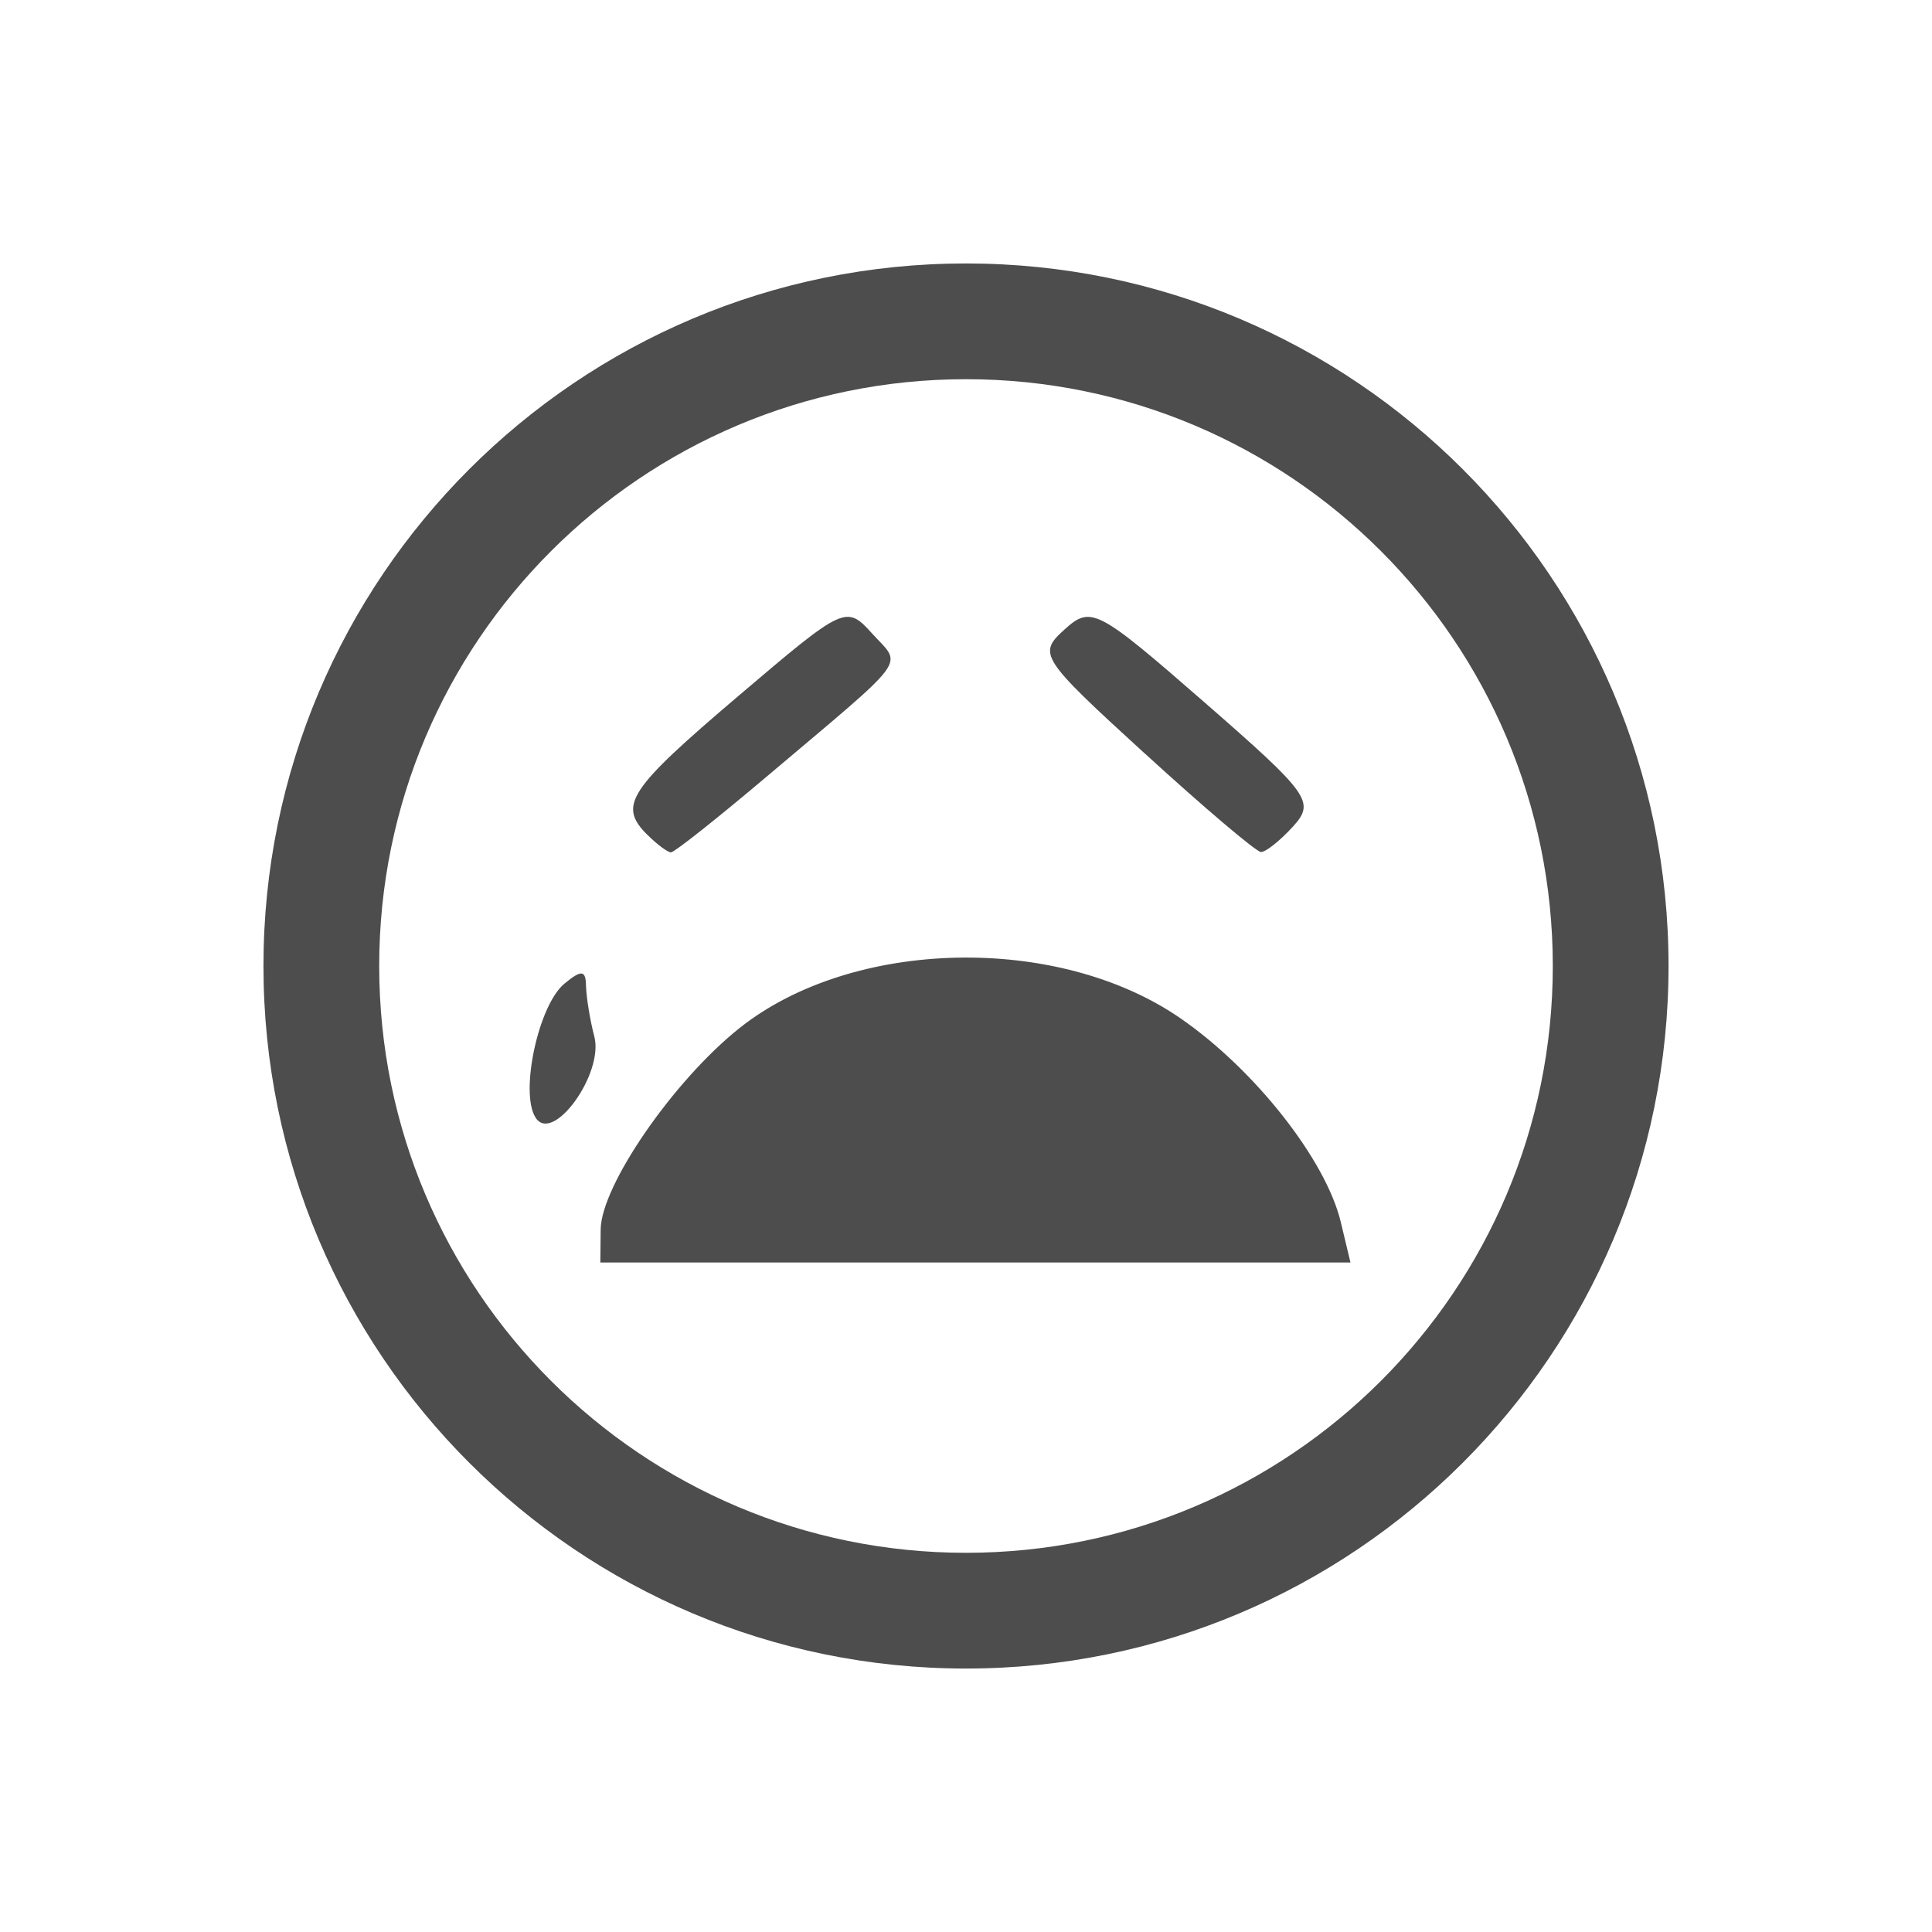 <?xml version="1.0" encoding="UTF-8" standalone="no"?>
<!-- Created with Inkscape (http://www.inkscape.org/) -->
<svg id="svg3815" xmlns:rdf="http://www.w3.org/1999/02/22-rdf-syntax-ns#" xmlns="http://www.w3.org/2000/svg" height="22" width="22" version="1.1" xmlns:cc="http://creativecommons.org/ns#" xmlns:xlink="http://www.w3.org/1999/xlink" xmlns:dc="http://purl.org/dc/elements/1.1/">
 <defs id="defs3817">
  <filter id="filter3174" color-interpolation-filters="sRGB">
   <feGaussianBlur id="feGaussianBlur3176" stdDeviation="1.71"/>
  </filter>
  <filter id="filter3794" height="1.384" width="1.384" color-interpolation-filters="sRGB" y="-.192" x="-.192">
   <feGaussianBlur id="feGaussianBlur3796" stdDeviation="5.28"/>
  </filter>
  <clipPath id="clipPath4355">
   <rect id="rect4357" style="fill:#fff" rx="6" ry="6" height="80" width="84" y="6" x="6"/>
  </clipPath>
 </defs>
 <g id="layer1" transform="translate(-461.71 -525.79)">
  <rect id="rect3745" style="opacity:.9;filter:url(#filter3174);display:none;fill:#4d4d4d" transform="matrix(.363 0 0 .363 536.21 442.45)" rx="6" ry="6" height="85" width="86" y="7" x="5"/>
  <rect id="rect3171" style="opacity:.1;filter:url(#filter3794);stroke:#fff;stroke-linecap:round;stroke-width:.5;display:none;fill:#4d4d4d" transform="matrix(.363 0 0 .363 536.21 442.45)" clip-path="url(#clipPath4355)" rx="12" ry="12" height="62" width="66" y="15" x="15"/>
  <path id="path10446" style="fill:#4d4d4d;fill-rule:evenodd" d="m472.71 528.79c-4.418 0-8 3.582-8 8s3.582 8 8 8 8-3.582 8-8-3.582-8-8-8zm0 1.318c3.691 0 6.682 2.992 6.682 6.682s-2.992 6.682-6.682 6.682-6.682-2.992-6.682-6.682 2.992-6.682 6.682-6.682z"/>
  <path id="path10385-3" style="fill:#4d4d4d" d="m468.55 539.79c0.005-0.499 0.83-1.696 1.582-2.294 1.287-1.023 3.622-1.075 5.018-0.112 0.849 0.585 1.659 1.615 1.828 2.323l0.11 0.459h-4.271-4.271zm-0.743-1.276c-0.179-0.289 0.035-1.277 0.328-1.521 0.196-0.163 0.246-0.158 0.248 0.025 0.004 0.126 0.044 0.383 0.094 0.572 0.114 0.425-0.476 1.238-0.67 0.924zm1.274-3.218c-0.336-0.336-0.22-0.512 1.043-1.586 1.204-1.024 1.222-1.032 1.519-0.704 0.342 0.378 0.451 0.23-1.2 1.625-0.563 0.476-1.054 0.865-1.092 0.865-0.038 0-0.159-0.09-0.269-0.2zm5.661-0.929c-1.188-1.086-1.217-1.131-0.911-1.408 0.303-0.274 0.37-0.239 1.595 0.829 1.197 1.044 1.261 1.134 1.01 1.411-0.148 0.163-0.313 0.295-0.368 0.293-0.055-0.004-0.651-0.508-1.326-1.126z"/>
 </g>
</svg>

